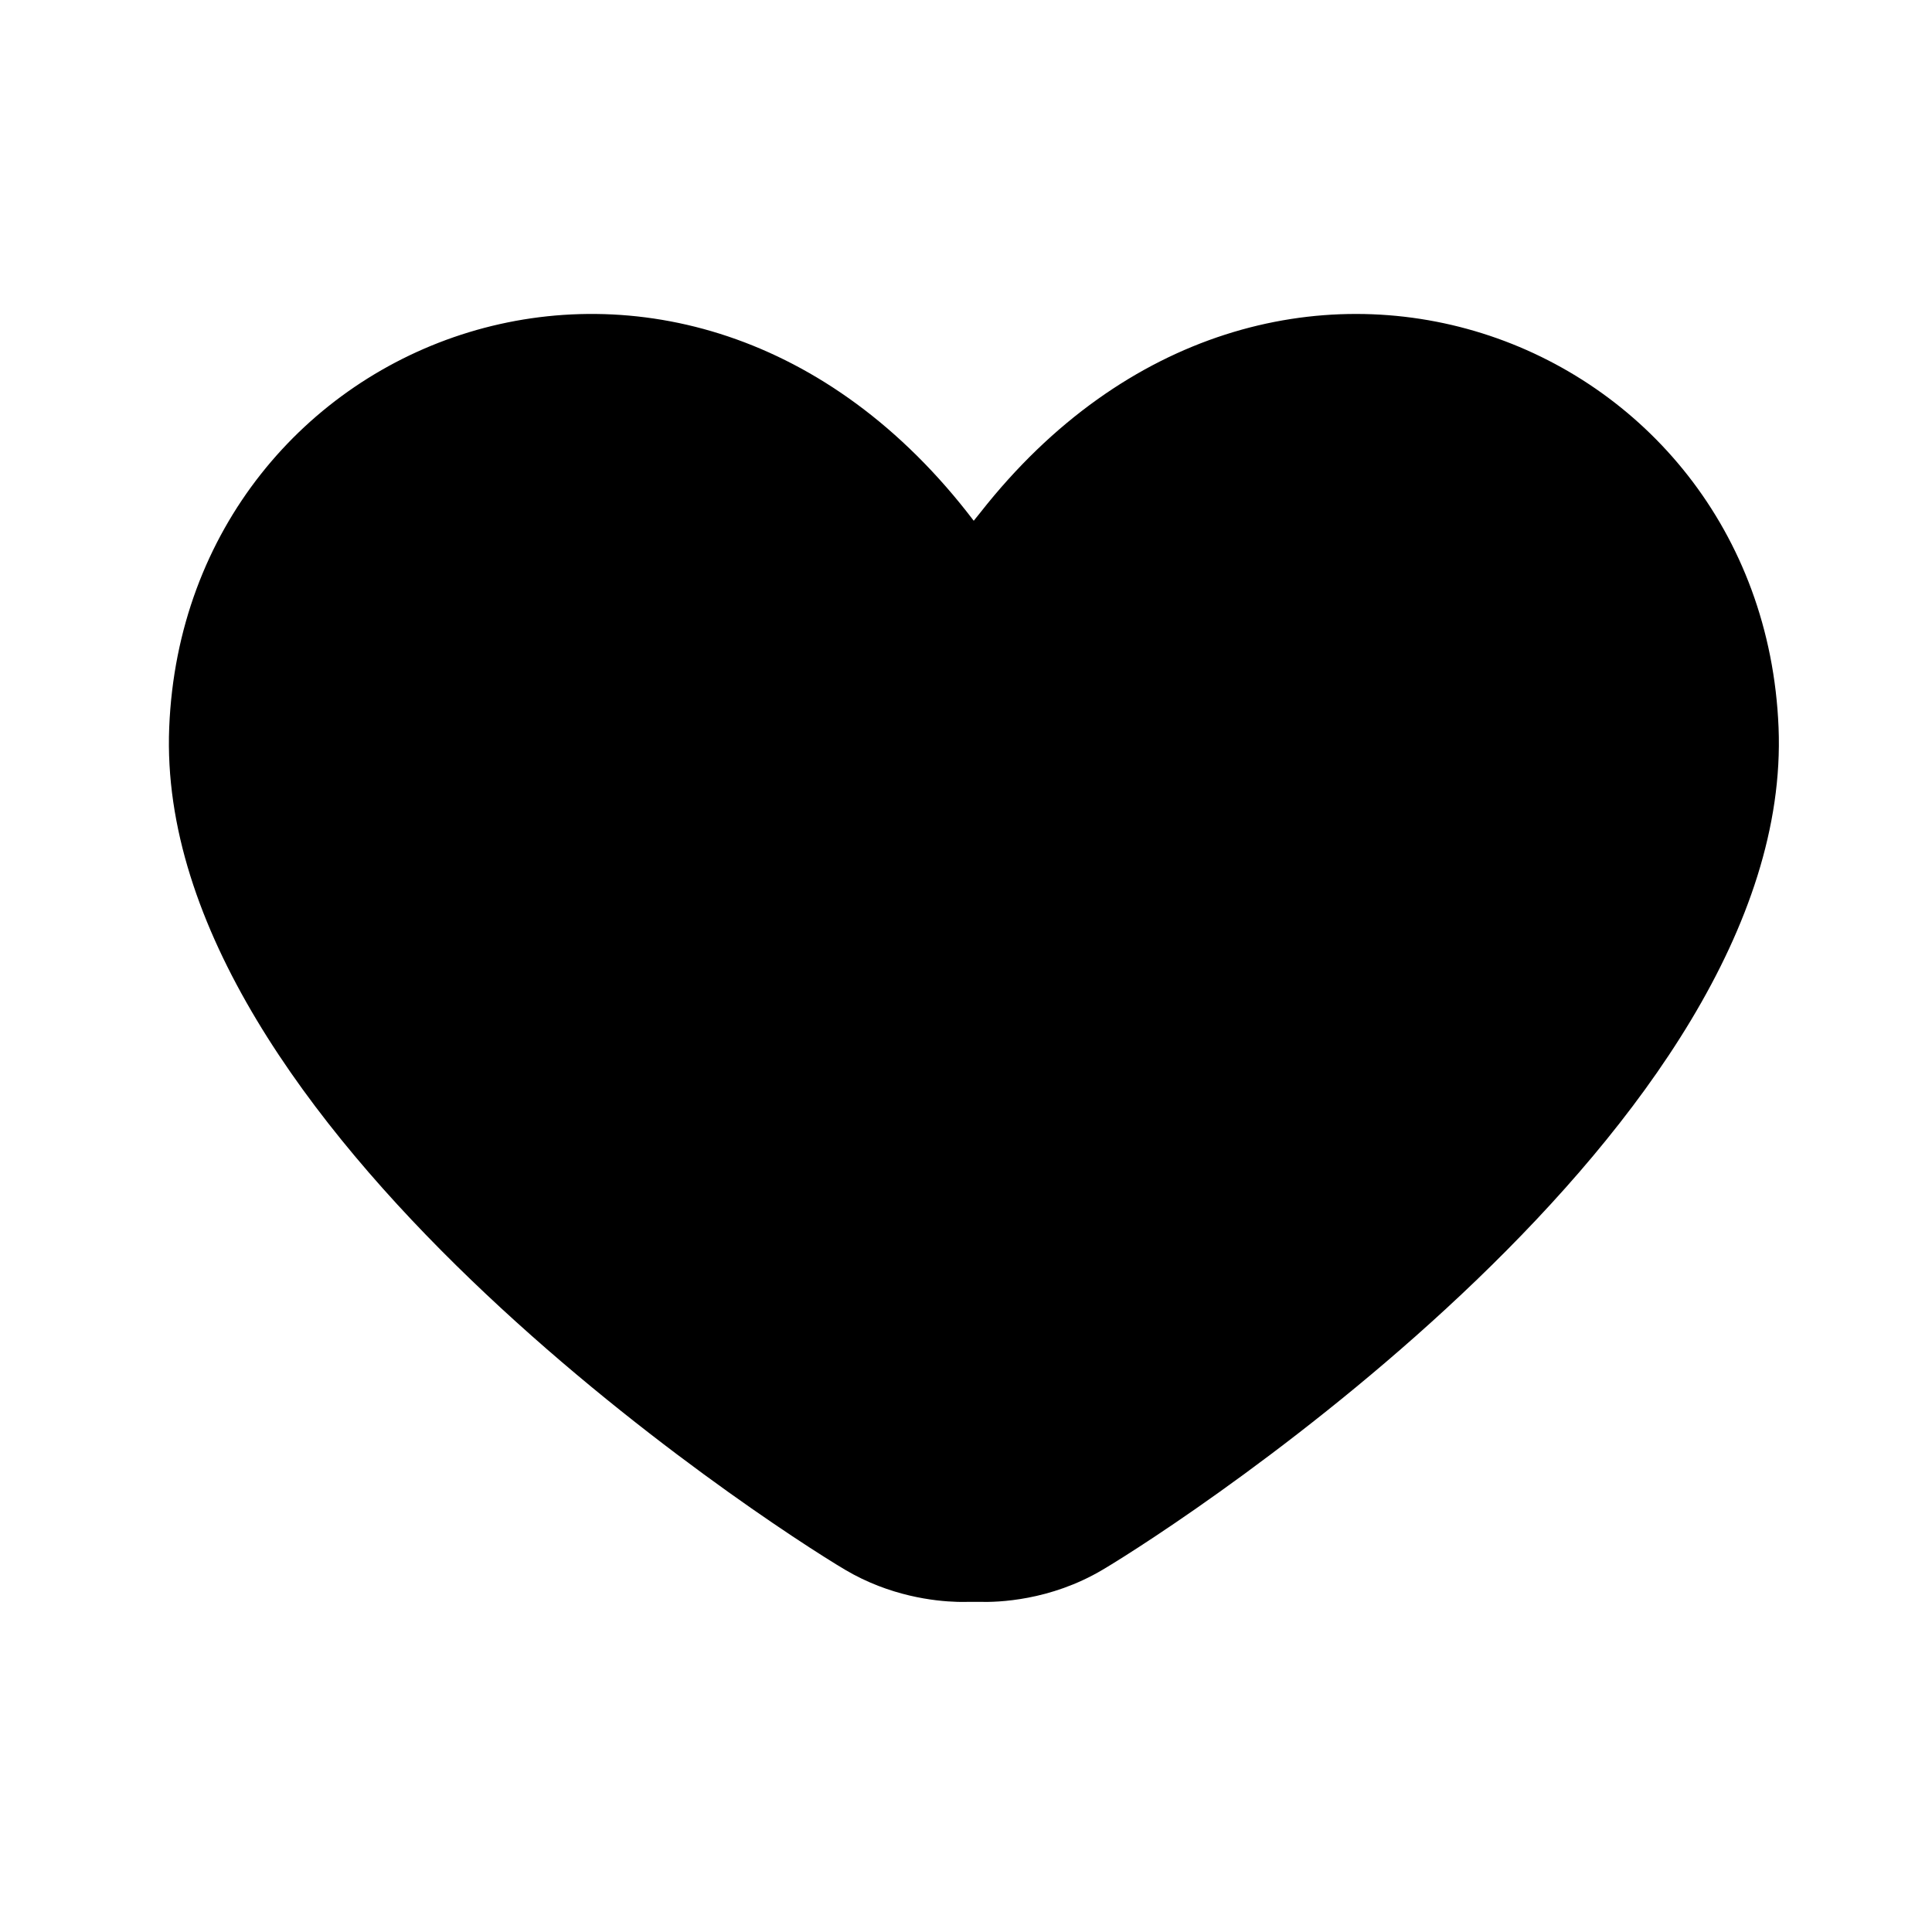 <svg width="24" height="24" viewBox="0 0 24 24" fill="none" xmlns="http://www.w3.org/2000/svg">
<path d="M11.894 19.899C11.606 19.891 11.052 19.828 10.498 19.5C9.499 18.908 1.902 13.973 2.102 9.038C2.301 4.103 8.497 1.735 12.096 6.469L12.175 6.371C15.784 1.768 21.895 4.138 22.094 9.038C22.294 13.973 14.697 18.908 13.697 19.5C13.043 19.888 12.389 19.905 12.172 19.899H12.023C11.99 19.9 11.946 19.9 11.894 19.899Z" fill="black"/>
</svg>
